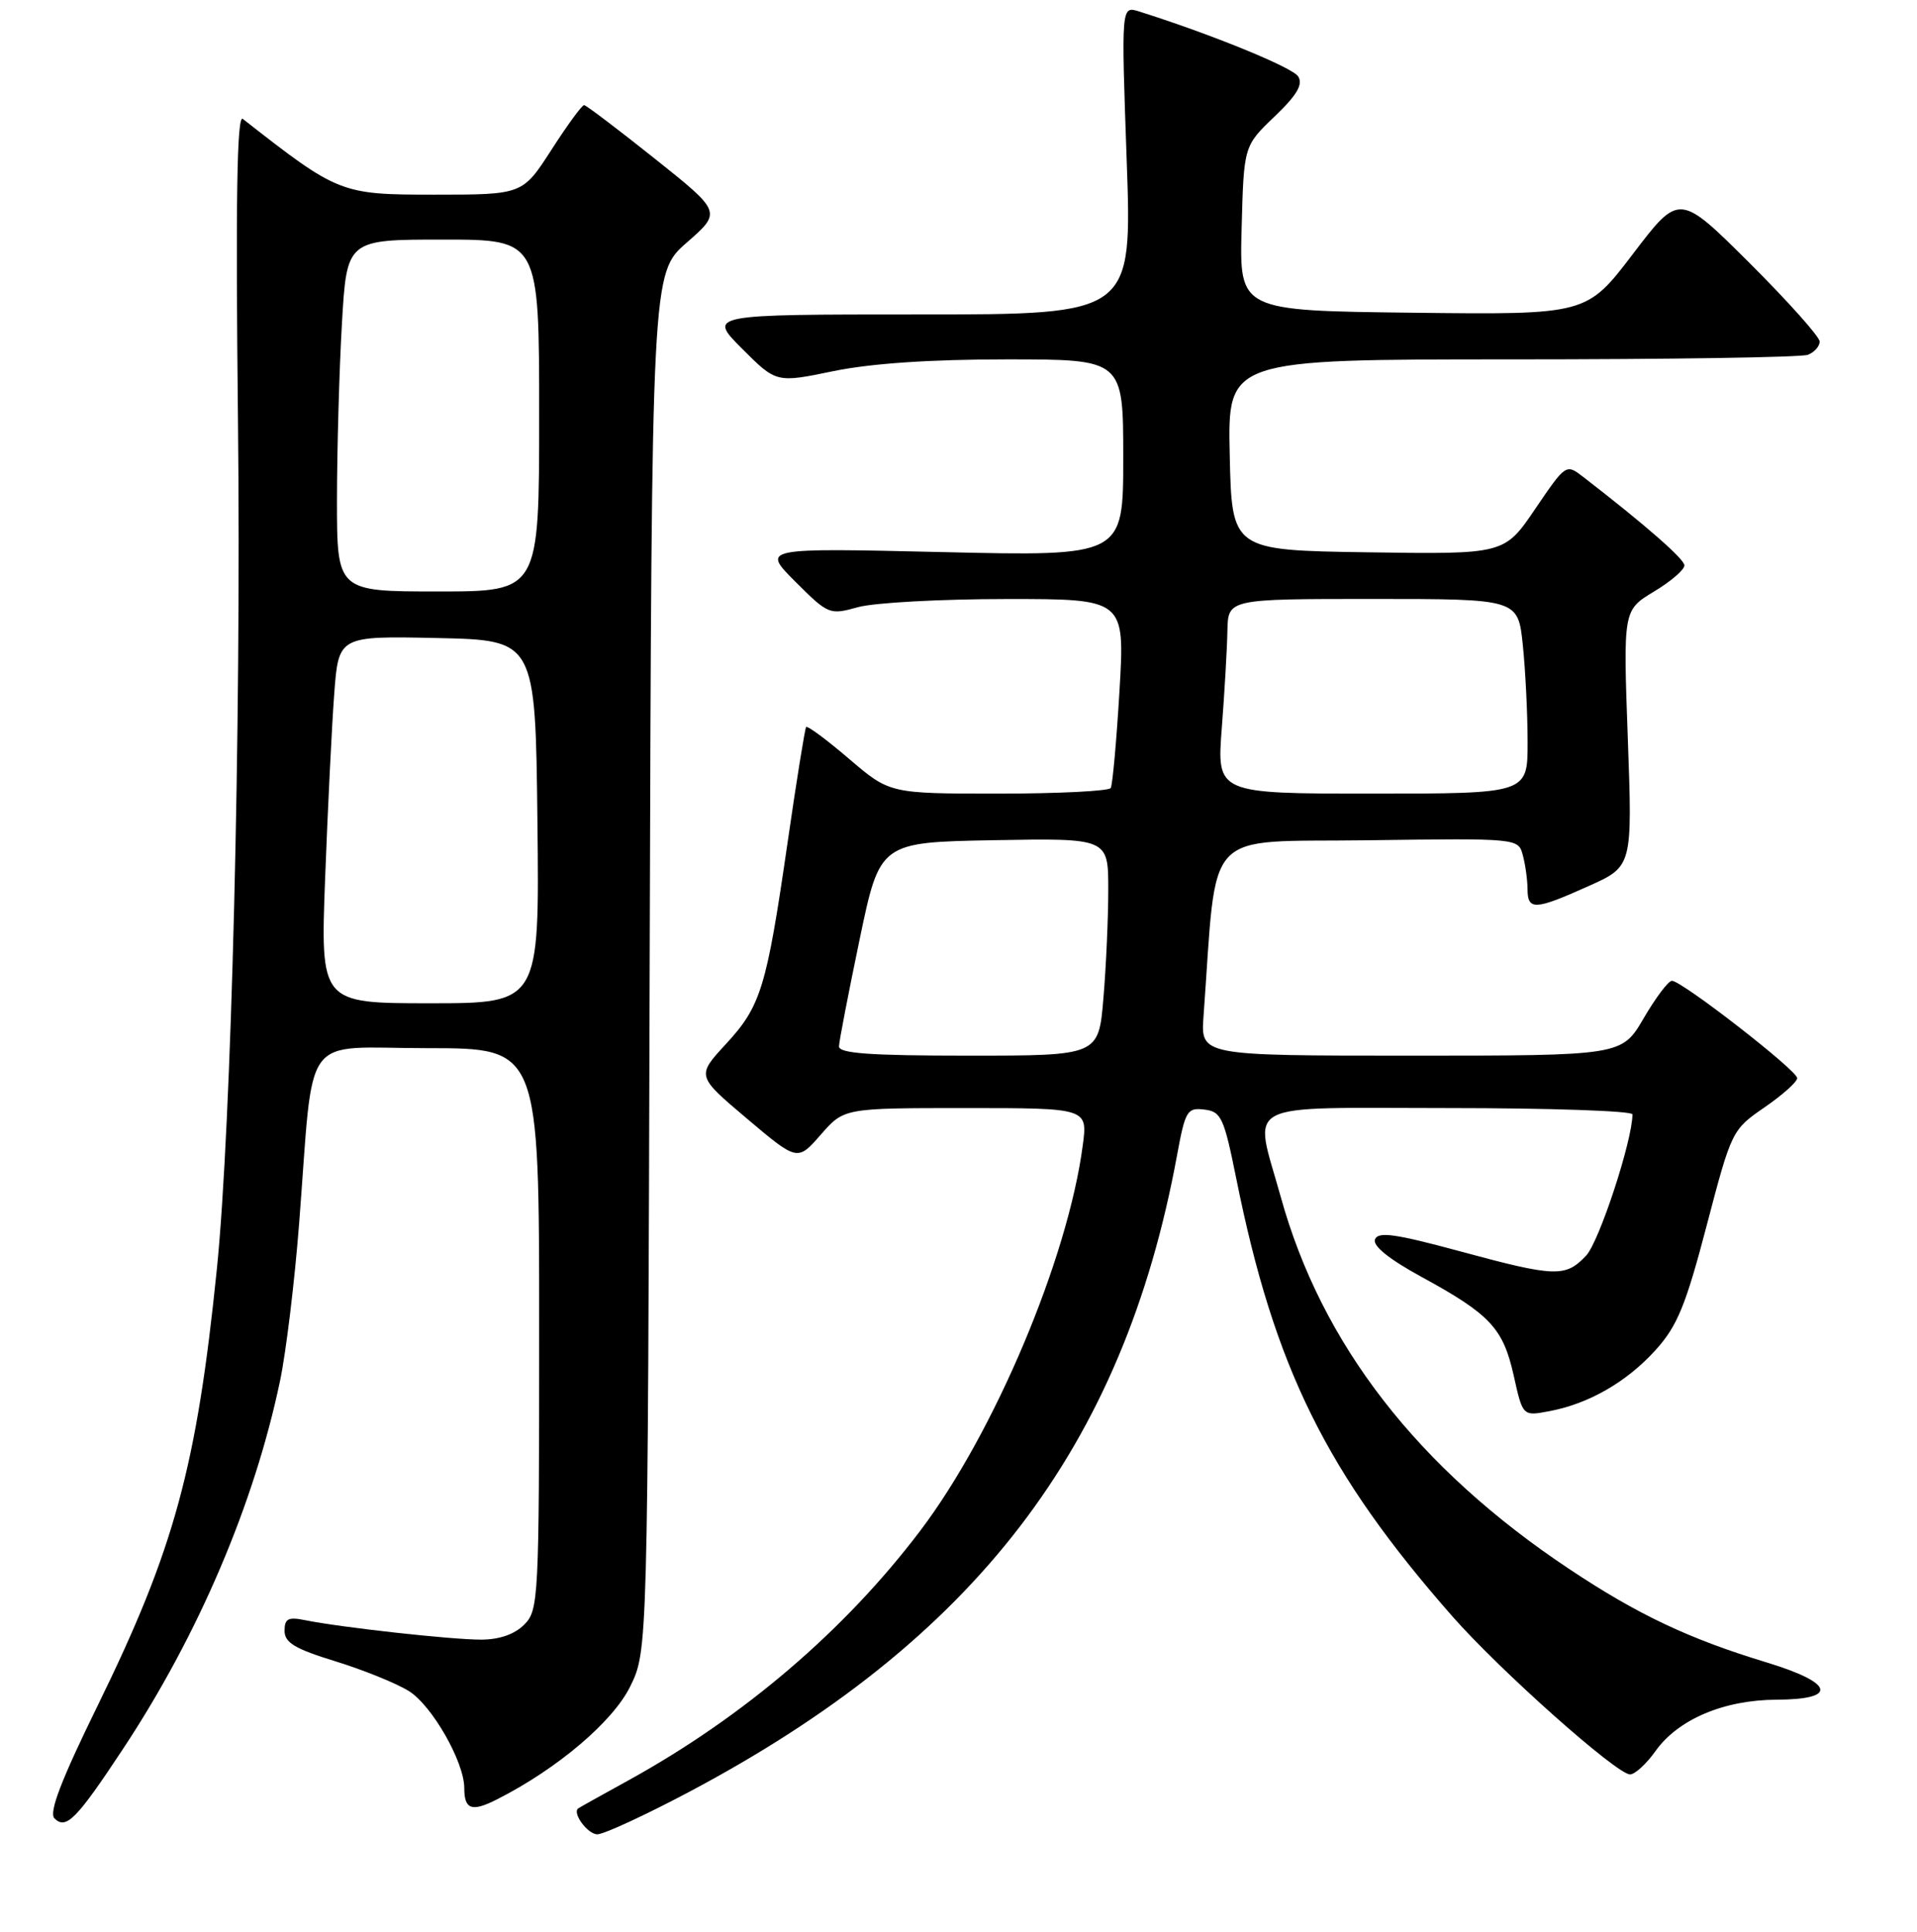 <?xml version="1.0" encoding="UTF-8" standalone="no"?>
<!DOCTYPE svg PUBLIC "-//W3C//DTD SVG 1.1//EN" "http://www.w3.org/Graphics/SVG/1.1/DTD/svg11.dtd" >
<svg xmlns="http://www.w3.org/2000/svg" xmlns:xlink="http://www.w3.org/1999/xlink" version="1.1" viewBox="0 0 256 258">
 <g >
 <path fill="currentColor"
d=" M 91.85 239.43 C 130.17 219.15 149.99 193.34 157.17 154.38 C 158.28 148.34 158.53 147.92 160.83 148.20 C 163.09 148.47 163.45 149.26 165.11 157.50 C 170.19 182.70 177.11 196.71 193.92 215.85 C 200.28 223.10 215.90 237.00 217.68 237.00 C 218.33 237.00 219.86 235.60 221.08 233.88 C 224.10 229.64 230.21 227.05 237.25 227.02 C 245.54 226.99 244.93 224.78 235.88 222.03 C 225.54 218.89 218.71 215.66 209.58 209.58 C 189.31 196.09 176.48 179.54 171.03 159.85 C 167.42 146.82 165.19 148.00 193.50 148.00 C 206.97 148.00 218.00 148.38 218.00 148.84 C 218.00 152.32 213.57 165.83 211.82 167.70 C 209.05 170.64 207.73 170.59 194.82 167.09 C 186.32 164.79 184.03 164.47 183.62 165.54 C 183.29 166.40 185.48 168.17 189.80 170.53 C 199.01 175.56 200.72 177.39 202.14 183.71 C 203.35 189.16 203.35 189.16 206.88 188.49 C 212.17 187.50 217.23 184.59 221.10 180.31 C 223.99 177.11 225.11 174.39 227.91 163.70 C 231.23 151.03 231.30 150.89 235.63 147.91 C 238.03 146.26 240.00 144.50 240.00 144.00 C 240.00 142.97 224.59 131.00 223.27 131.00 C 222.80 131.00 221.11 133.25 219.50 136.00 C 216.58 141.00 216.58 141.00 188.46 141.00 C 160.34 141.00 160.34 141.00 160.72 135.75 C 162.60 110.12 160.35 112.53 182.63 112.23 C 202.76 111.96 202.76 111.96 203.36 114.23 C 203.70 115.48 203.98 117.51 203.99 118.75 C 204.00 121.62 204.96 121.58 212.12 118.36 C 218.00 115.73 218.00 115.73 217.38 98.61 C 216.76 81.50 216.76 81.50 220.88 79.01 C 223.15 77.65 224.97 76.07 224.94 75.51 C 224.90 74.64 219.73 70.12 211.44 63.71 C 209.13 61.93 209.12 61.93 205.01 67.98 C 200.90 74.04 200.90 74.04 182.70 73.77 C 164.50 73.50 164.50 73.50 164.22 60.75 C 163.94 48.00 163.94 48.00 201.89 48.00 C 222.76 48.00 240.55 47.73 241.42 47.39 C 242.29 47.06 243.00 46.26 243.00 45.62 C 243.00 44.98 238.78 40.26 233.63 35.12 C 224.25 25.79 224.25 25.79 218.07 33.91 C 211.88 42.04 211.88 42.04 188.69 41.77 C 165.51 41.50 165.51 41.50 165.81 30.50 C 166.10 19.50 166.10 19.50 170.19 15.58 C 173.20 12.70 174.04 11.28 173.36 10.21 C 172.60 9.00 161.72 4.56 152.11 1.53 C 149.73 0.78 149.73 0.78 150.46 21.39 C 151.19 42.00 151.19 42.00 122.86 42.00 C 94.53 42.00 94.53 42.00 99.10 46.57 C 103.67 51.15 103.67 51.15 111.30 49.57 C 116.32 48.54 124.21 48.00 134.46 48.00 C 150.00 48.00 150.00 48.00 150.00 61.15 C 150.00 74.30 150.00 74.30 125.85 73.74 C 101.71 73.18 101.71 73.18 106.20 77.68 C 110.62 82.09 110.77 82.16 114.60 81.09 C 116.75 80.50 125.64 80.01 134.36 80.01 C 150.22 80.00 150.22 80.00 149.50 92.25 C 149.10 98.99 148.57 104.84 148.33 105.25 C 148.08 105.66 141.34 106.00 133.35 106.00 C 118.82 106.00 118.82 106.00 113.39 101.36 C 110.40 98.80 107.82 96.89 107.65 97.11 C 107.49 97.32 106.37 104.25 105.18 112.50 C 102.36 131.96 101.62 134.38 96.93 139.46 C 93.01 143.71 93.01 143.71 99.75 149.41 C 106.50 155.11 106.50 155.11 109.61 151.55 C 112.71 148.00 112.71 148.00 128.98 148.00 C 145.26 148.00 145.26 148.00 144.59 153.01 C 142.59 168.15 132.76 191.44 122.88 204.47 C 112.82 217.75 99.37 229.26 84.00 237.75 C 80.42 239.72 77.38 241.42 77.23 241.53 C 76.36 242.12 78.47 245.00 79.77 245.00 C 80.63 245.00 86.06 242.49 91.85 239.43 Z  M 16.43 233.59 C 26.49 218.38 33.97 200.83 37.40 184.42 C 38.20 180.61 39.34 171.20 39.94 163.50 C 41.98 137.26 39.98 140.00 57.09 140.00 C 72.00 140.00 72.00 140.00 72.00 177.50 C 72.00 213.67 71.93 215.07 70.00 217.00 C 68.71 218.29 66.67 219.00 64.22 219.00 C 60.27 219.00 45.47 217.36 40.75 216.40 C 38.49 215.94 38.00 216.19 38.00 217.82 C 38.00 219.40 39.39 220.23 44.75 221.88 C 48.46 223.02 52.89 224.81 54.59 225.86 C 57.68 227.77 62.00 235.33 62.00 238.82 C 62.00 241.70 63.00 242.05 66.38 240.33 C 74.43 236.25 81.84 229.96 84.15 225.27 C 86.50 220.50 86.50 220.50 86.76 128.50 C 87.03 36.50 87.03 36.50 91.70 32.41 C 96.38 28.32 96.38 28.32 87.44 21.19 C 82.52 17.27 78.28 14.05 78.00 14.04 C 77.72 14.03 75.76 16.71 73.64 20.01 C 69.78 26.00 69.78 26.00 58.00 26.00 C 45.50 26.00 45.18 25.87 32.42 15.88 C 31.64 15.27 31.46 26.77 31.78 56.27 C 32.23 97.29 30.90 150.43 28.96 169.50 C 26.27 195.91 23.28 206.89 13.12 227.65 C 8.16 237.77 6.50 242.10 7.27 242.87 C 8.82 244.42 10.21 243.01 16.43 233.59 Z  M 112.04 139.75 C 112.06 139.06 113.30 132.65 114.79 125.50 C 117.50 112.50 117.50 112.50 132.75 112.22 C 148.00 111.95 148.00 111.95 148.00 118.82 C 148.00 122.60 147.71 129.14 147.35 133.35 C 146.71 141.00 146.71 141.00 129.35 141.00 C 116.12 141.00 112.01 140.70 112.04 139.75 Z  M 163.16 97.25 C 163.53 92.44 163.87 86.59 163.91 84.25 C 164.00 80.00 164.00 80.00 183.36 80.00 C 202.72 80.00 202.72 80.00 203.36 86.15 C 203.71 89.53 204.00 95.38 204.00 99.15 C 204.00 106.00 204.00 106.00 183.24 106.00 C 162.49 106.00 162.49 106.00 163.16 97.25 Z  M 43.42 117.25 C 43.77 108.04 44.31 97.00 44.63 92.72 C 45.21 84.94 45.21 84.94 58.36 85.22 C 71.50 85.50 71.50 85.50 71.77 109.75 C 72.04 134.00 72.04 134.00 57.41 134.00 C 42.79 134.00 42.79 134.00 43.42 117.25 Z  M 45.00 66.75 C 45.01 60.01 45.30 49.44 45.66 43.25 C 46.31 32.00 46.31 32.00 59.15 32.00 C 72.00 32.00 72.00 32.00 72.00 55.50 C 72.00 79.00 72.00 79.00 58.50 79.00 C 45.00 79.00 45.00 79.00 45.00 66.75 Z "/>
</g>
</svg>